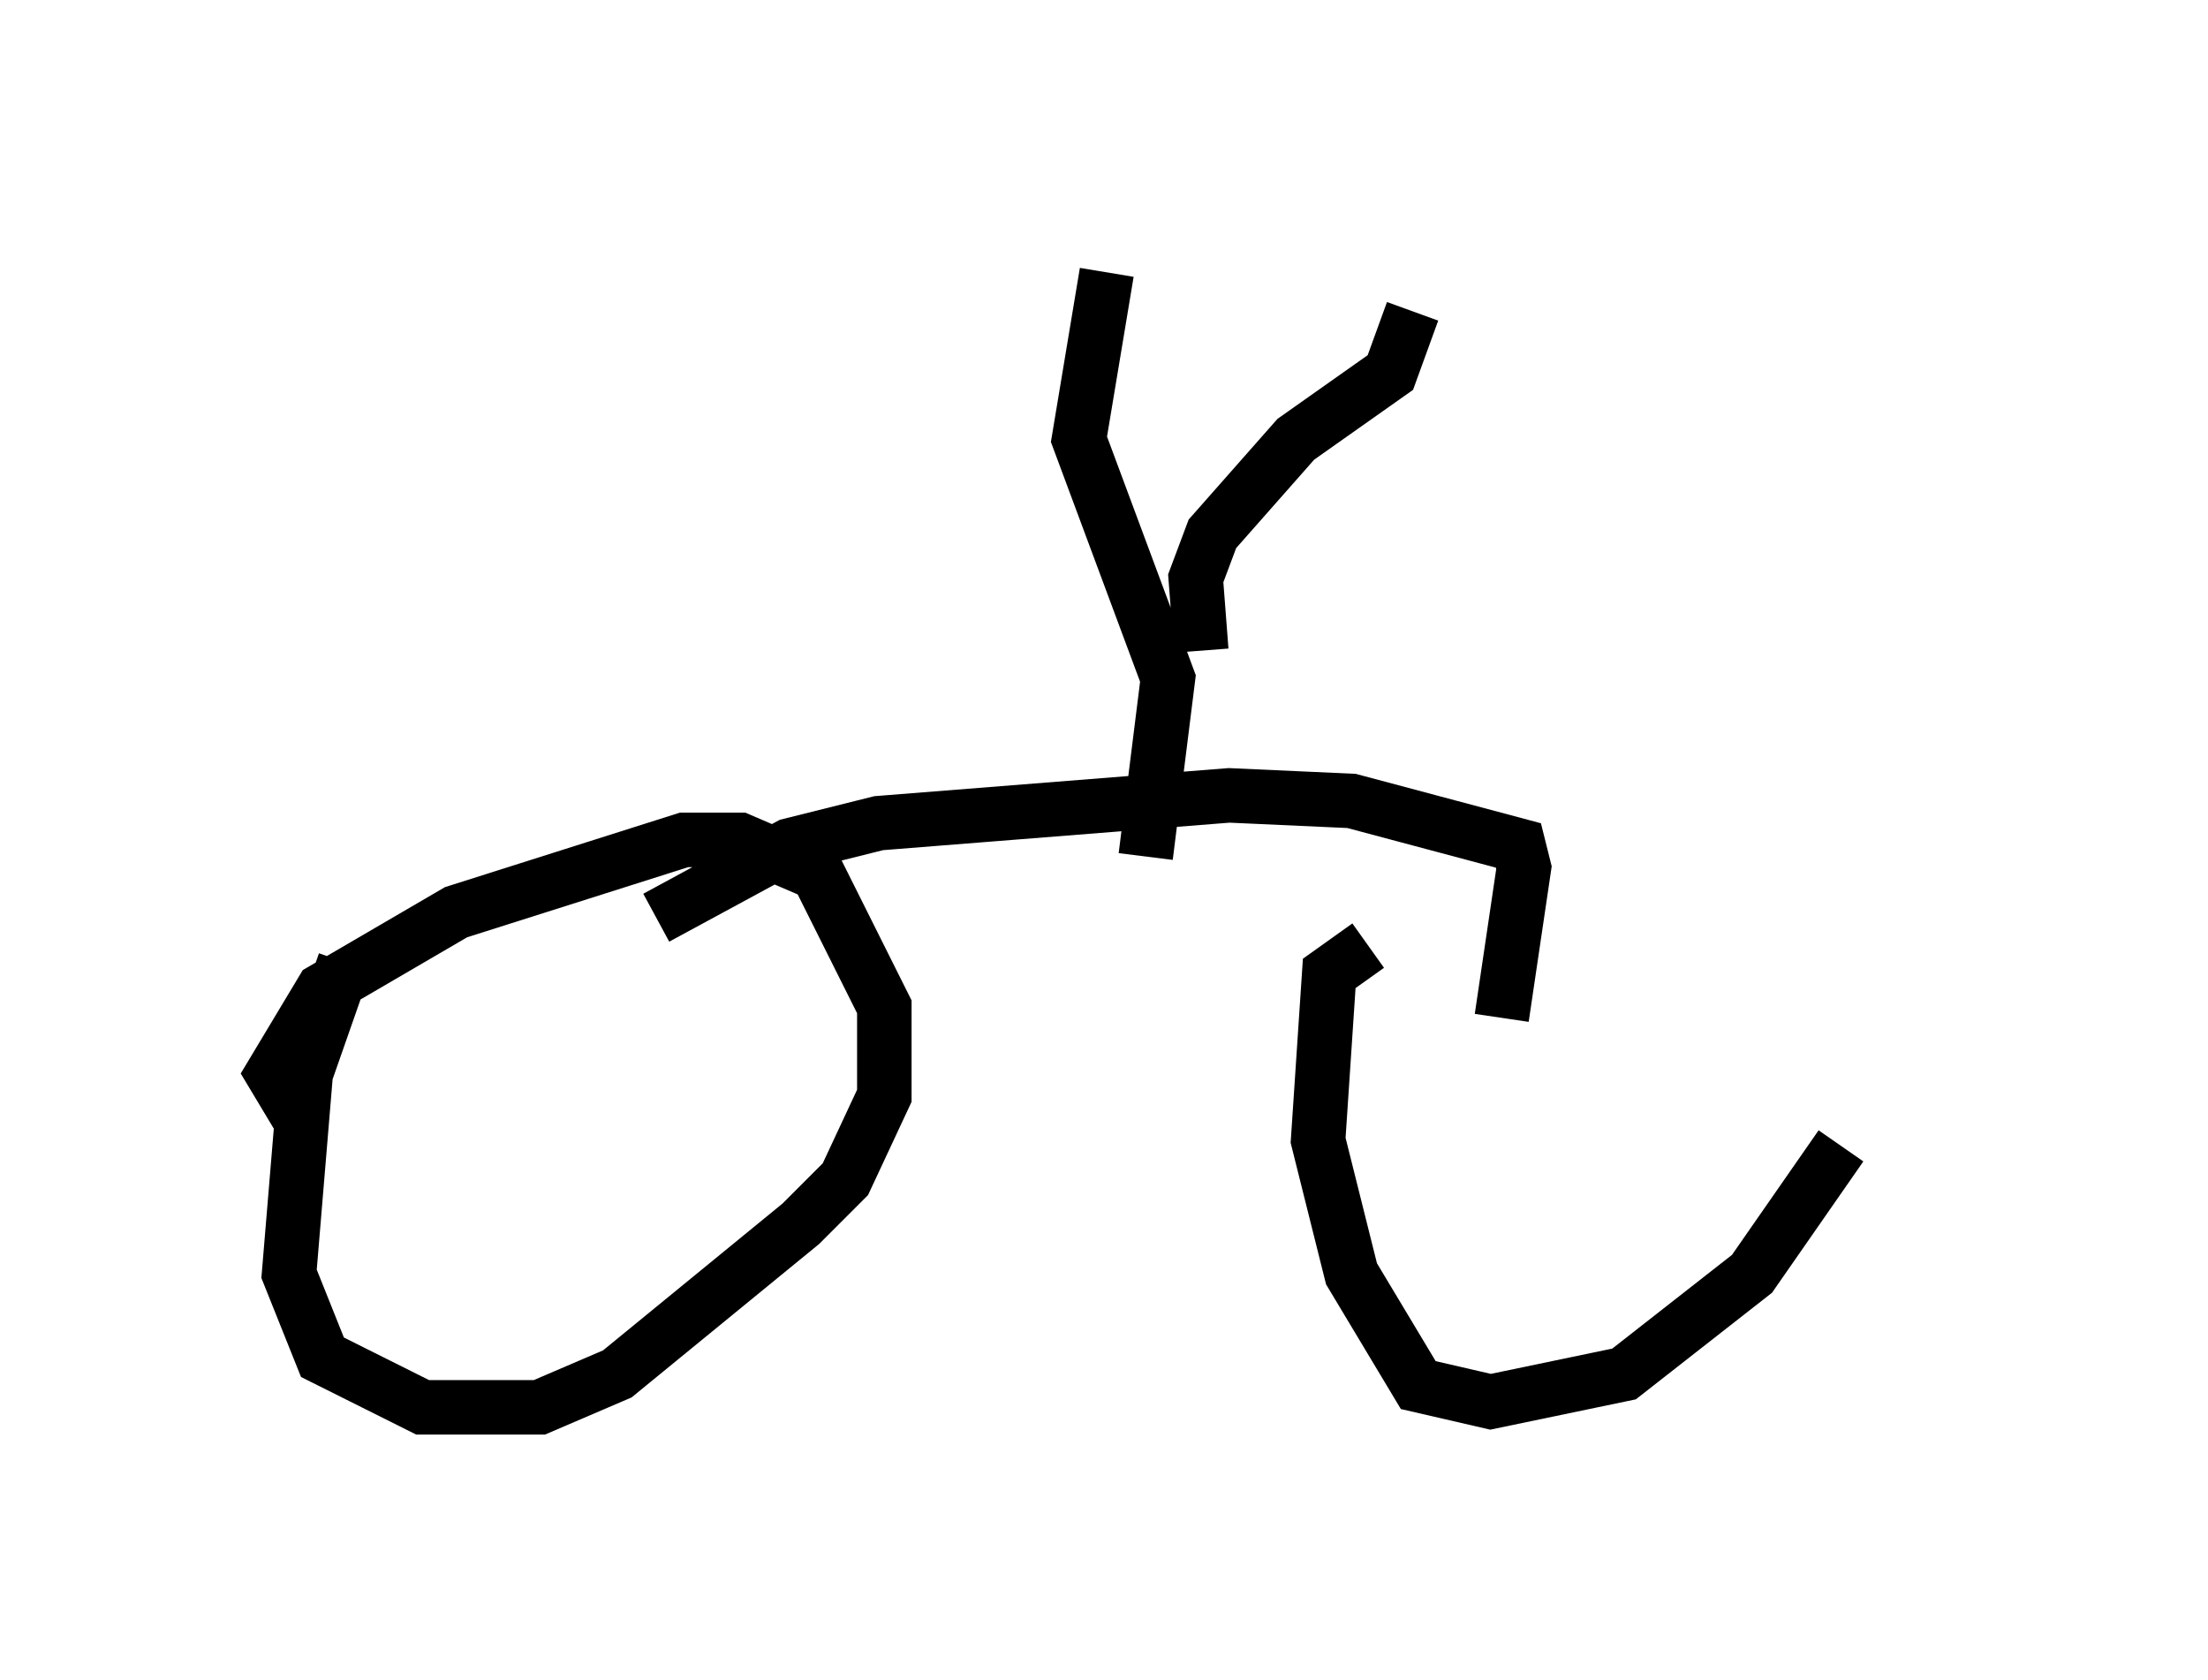 <?xml version="1.0" encoding="utf-8" ?>
<svg baseProfile="full" height="30.825" version="1.1" width="40.523" xmlns="http://www.w3.org/2000/svg" xmlns:ev="http://www.w3.org/2001/xml-events" xmlns:xlink="http://www.w3.org/1999/xlink"><defs /><rect fill="white" height="30.825" width="40.523" x="0" y="0" /><path d="M35.523, 22.763 m-10.413, -5.41 l-0.715, 0.51 -0.204, 3.063 l0.613, 2.45 1.225, 2.042 l1.327, 0.306 2.45, -0.51 l2.348, -1.838 1.633, -2.348 m-27.461, -3.369 l-0.715, 2.042 -0.306, 3.675 l0.613, 1.531 1.838, 0.919 l2.144, 0.0 1.429, -0.613 l3.369, -2.756 0.817, -0.817 l0.715, -1.531 0.0, -1.633 l-1.225, -2.45 -1.429, -0.613 l-1.021, 0.0 -4.185, 1.327 l-2.45, 1.429 -0.919, 1.531 l0.306, 0.51 0.51, 0.0 m21.744, -1.531 l0.408, -2.756 -0.102, -0.408 l-3.063, -0.817 -2.246, -0.102 l-6.431, 0.51 -1.633, 0.408 l-2.45, 1.327 m8.983, -1.123 l0.408, -3.267 -1.633, -4.39 l0.51, -3.063 m1.735, 6.942 l-0.102, -1.327 0.306, -0.817 l1.531, -1.735 1.735, -1.225 l0.408, -1.123 " fill="none" stroke="black" stroke-width="1" /></svg>